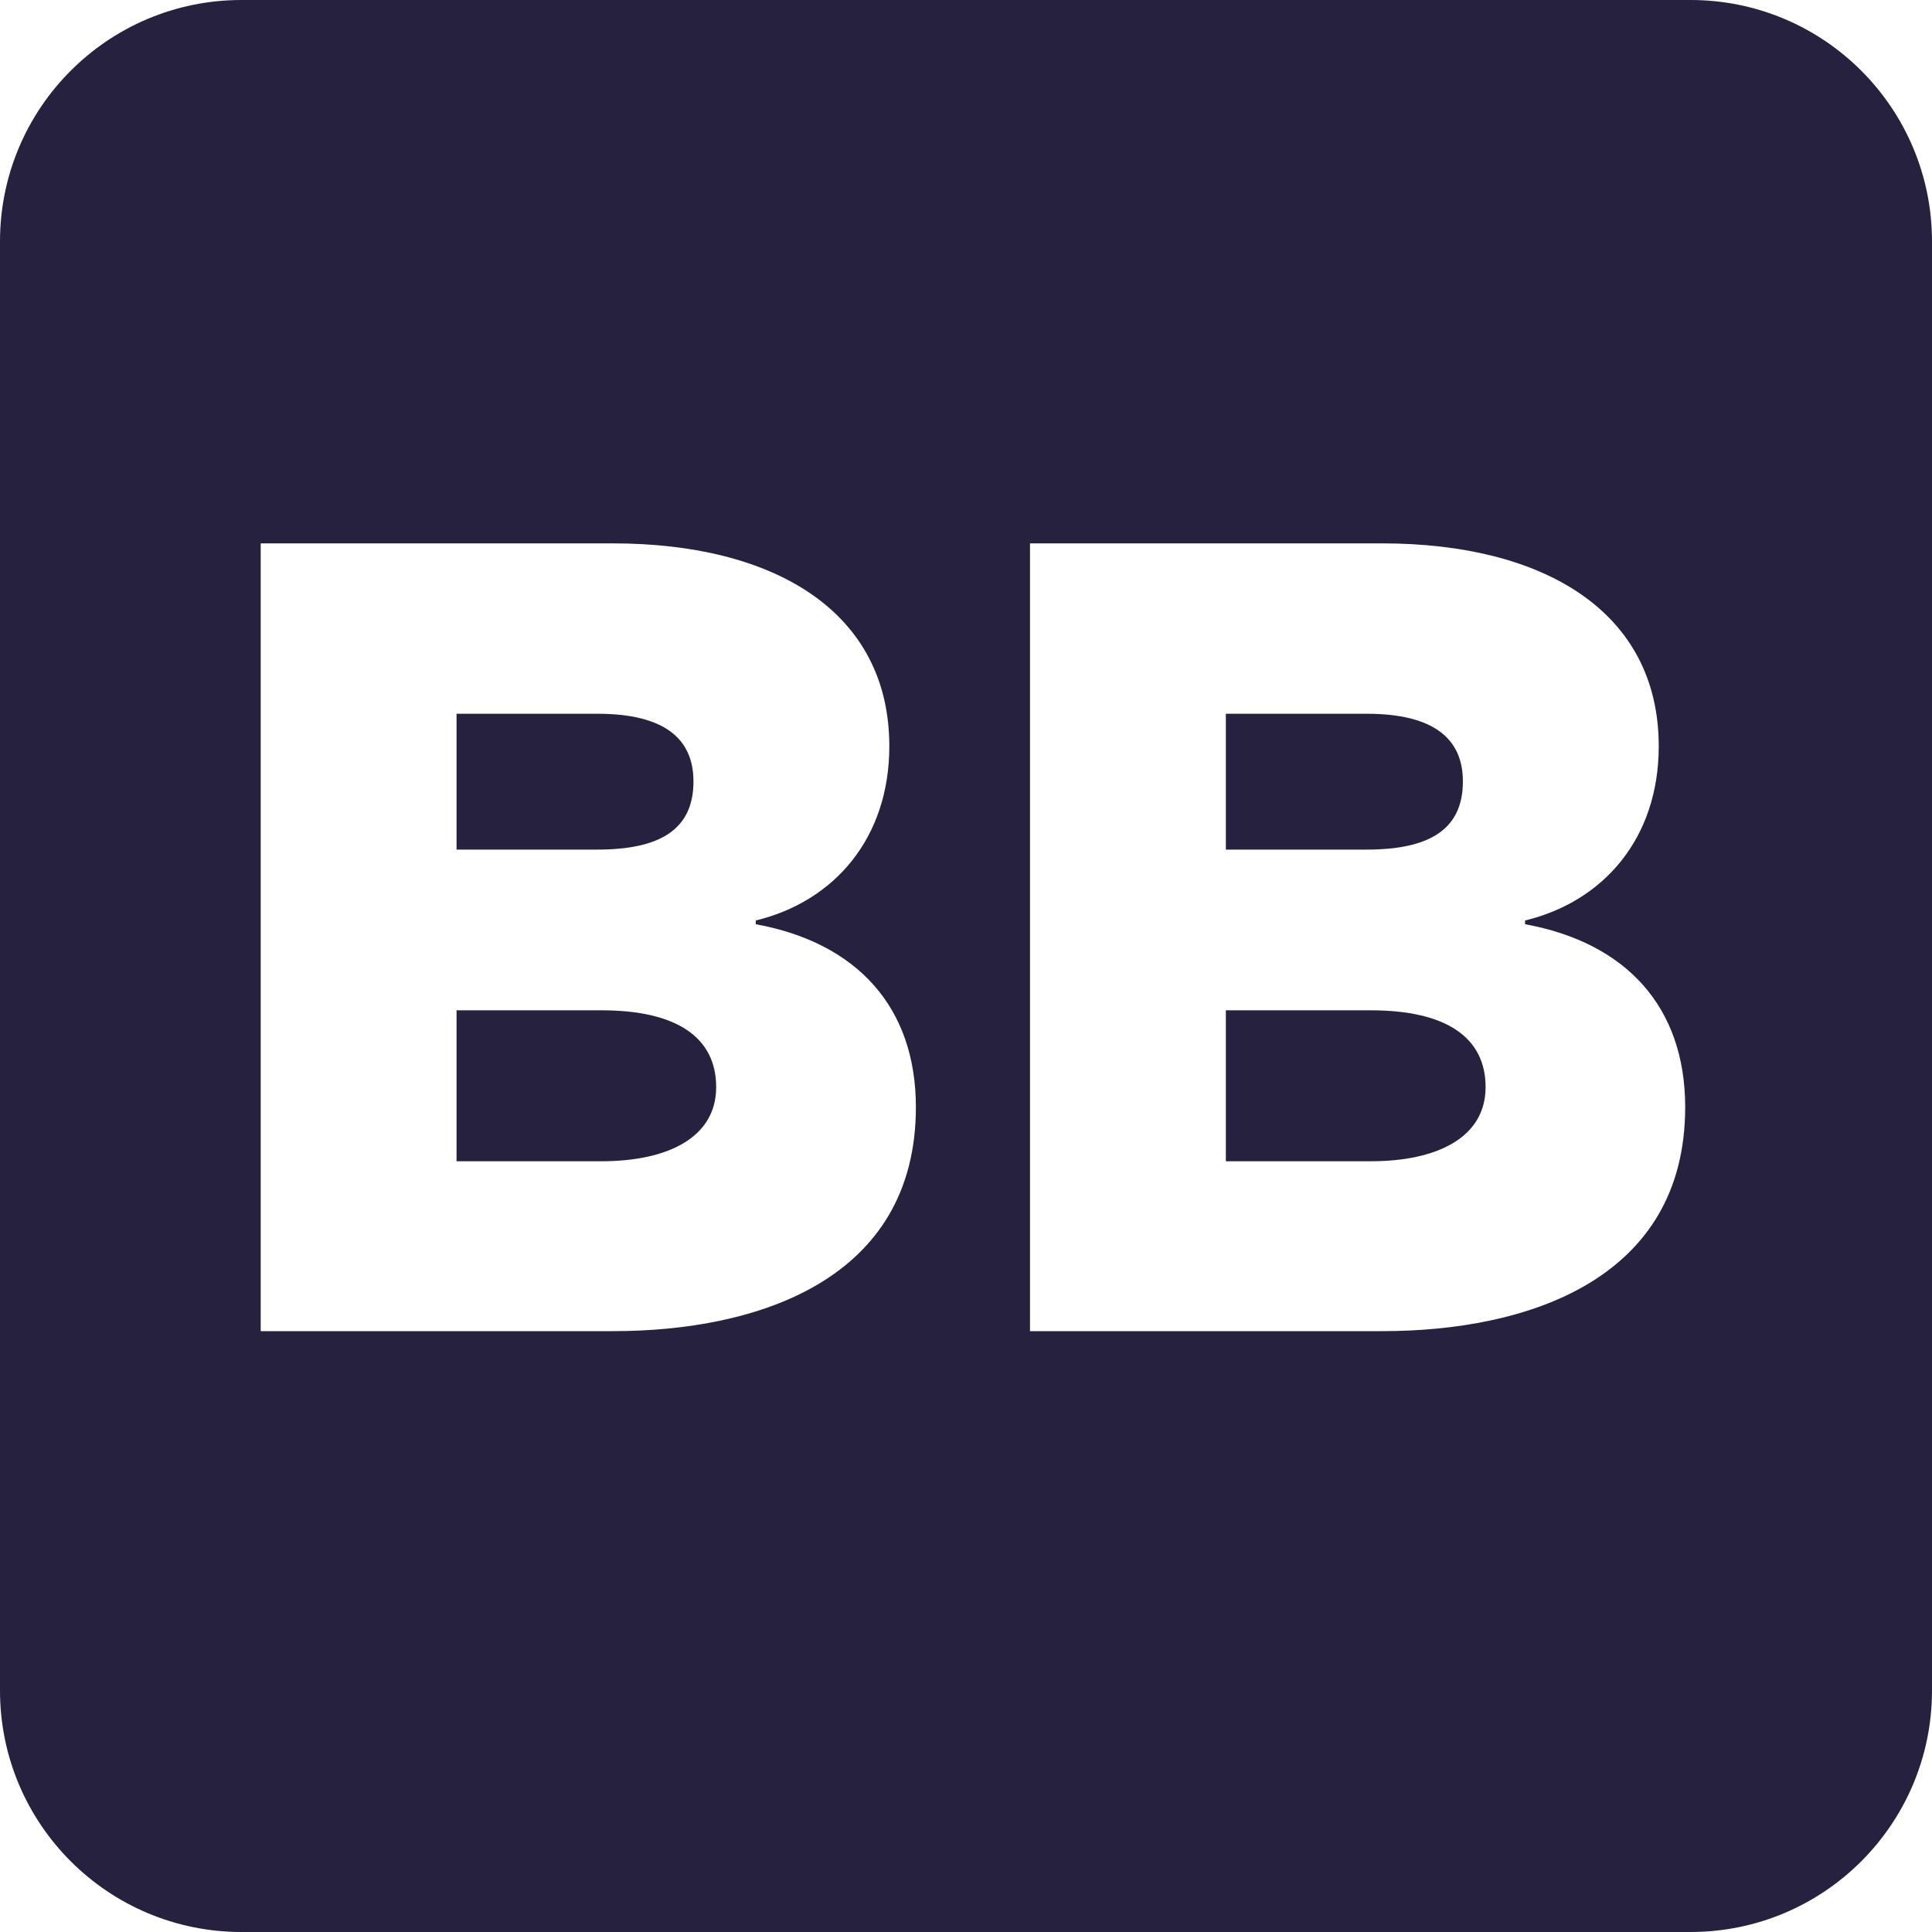 <svg width="16" height="16" viewBox="0 0 16 16" fill="none" xmlns="http://www.w3.org/2000/svg">
<path fill-rule="evenodd" clip-rule="evenodd" d="M2 0C0.895 0 0 0.895 0 2V14C0 15.105 0.895 16 2 16H14C15.105 16 16 15.105 16 14V2C16 0.895 15.105 0 14 0H2ZM2.159 11.024V4.5H5.076C6.406 4.5 7.365 5.06 7.365 6.18C7.365 6.942 6.908 7.466 6.259 7.623V7.654C7.096 7.807 7.585 8.34 7.585 9.169C7.585 10.598 6.276 11.024 5.076 11.024H2.159ZM3.781 5.911V7.036H4.946C5.465 7.036 5.743 6.87 5.743 6.472C5.743 6.113 5.497 5.911 4.946 5.911H3.781ZM3.781 8.367V9.617H4.982C5.524 9.617 5.931 9.424 5.931 9.003C5.931 8.591 5.604 8.367 4.982 8.367H3.781ZM8.53 11.024V4.5H11.447C12.778 4.5 13.737 5.06 13.737 6.18C13.737 6.942 13.28 7.466 12.63 7.623V7.654C13.468 7.807 13.956 8.34 13.956 9.169C13.956 10.598 12.648 11.024 11.447 11.024H8.53ZM10.152 5.911V7.036H11.317C11.837 7.036 12.115 6.87 12.115 6.472C12.115 6.113 11.868 5.911 11.317 5.911H10.152ZM10.152 8.367V9.617H11.353C11.895 9.617 12.303 9.424 12.303 9.003C12.303 8.591 11.976 8.367 11.353 8.367H10.152Z" fill="#25213F"/>
</svg>
